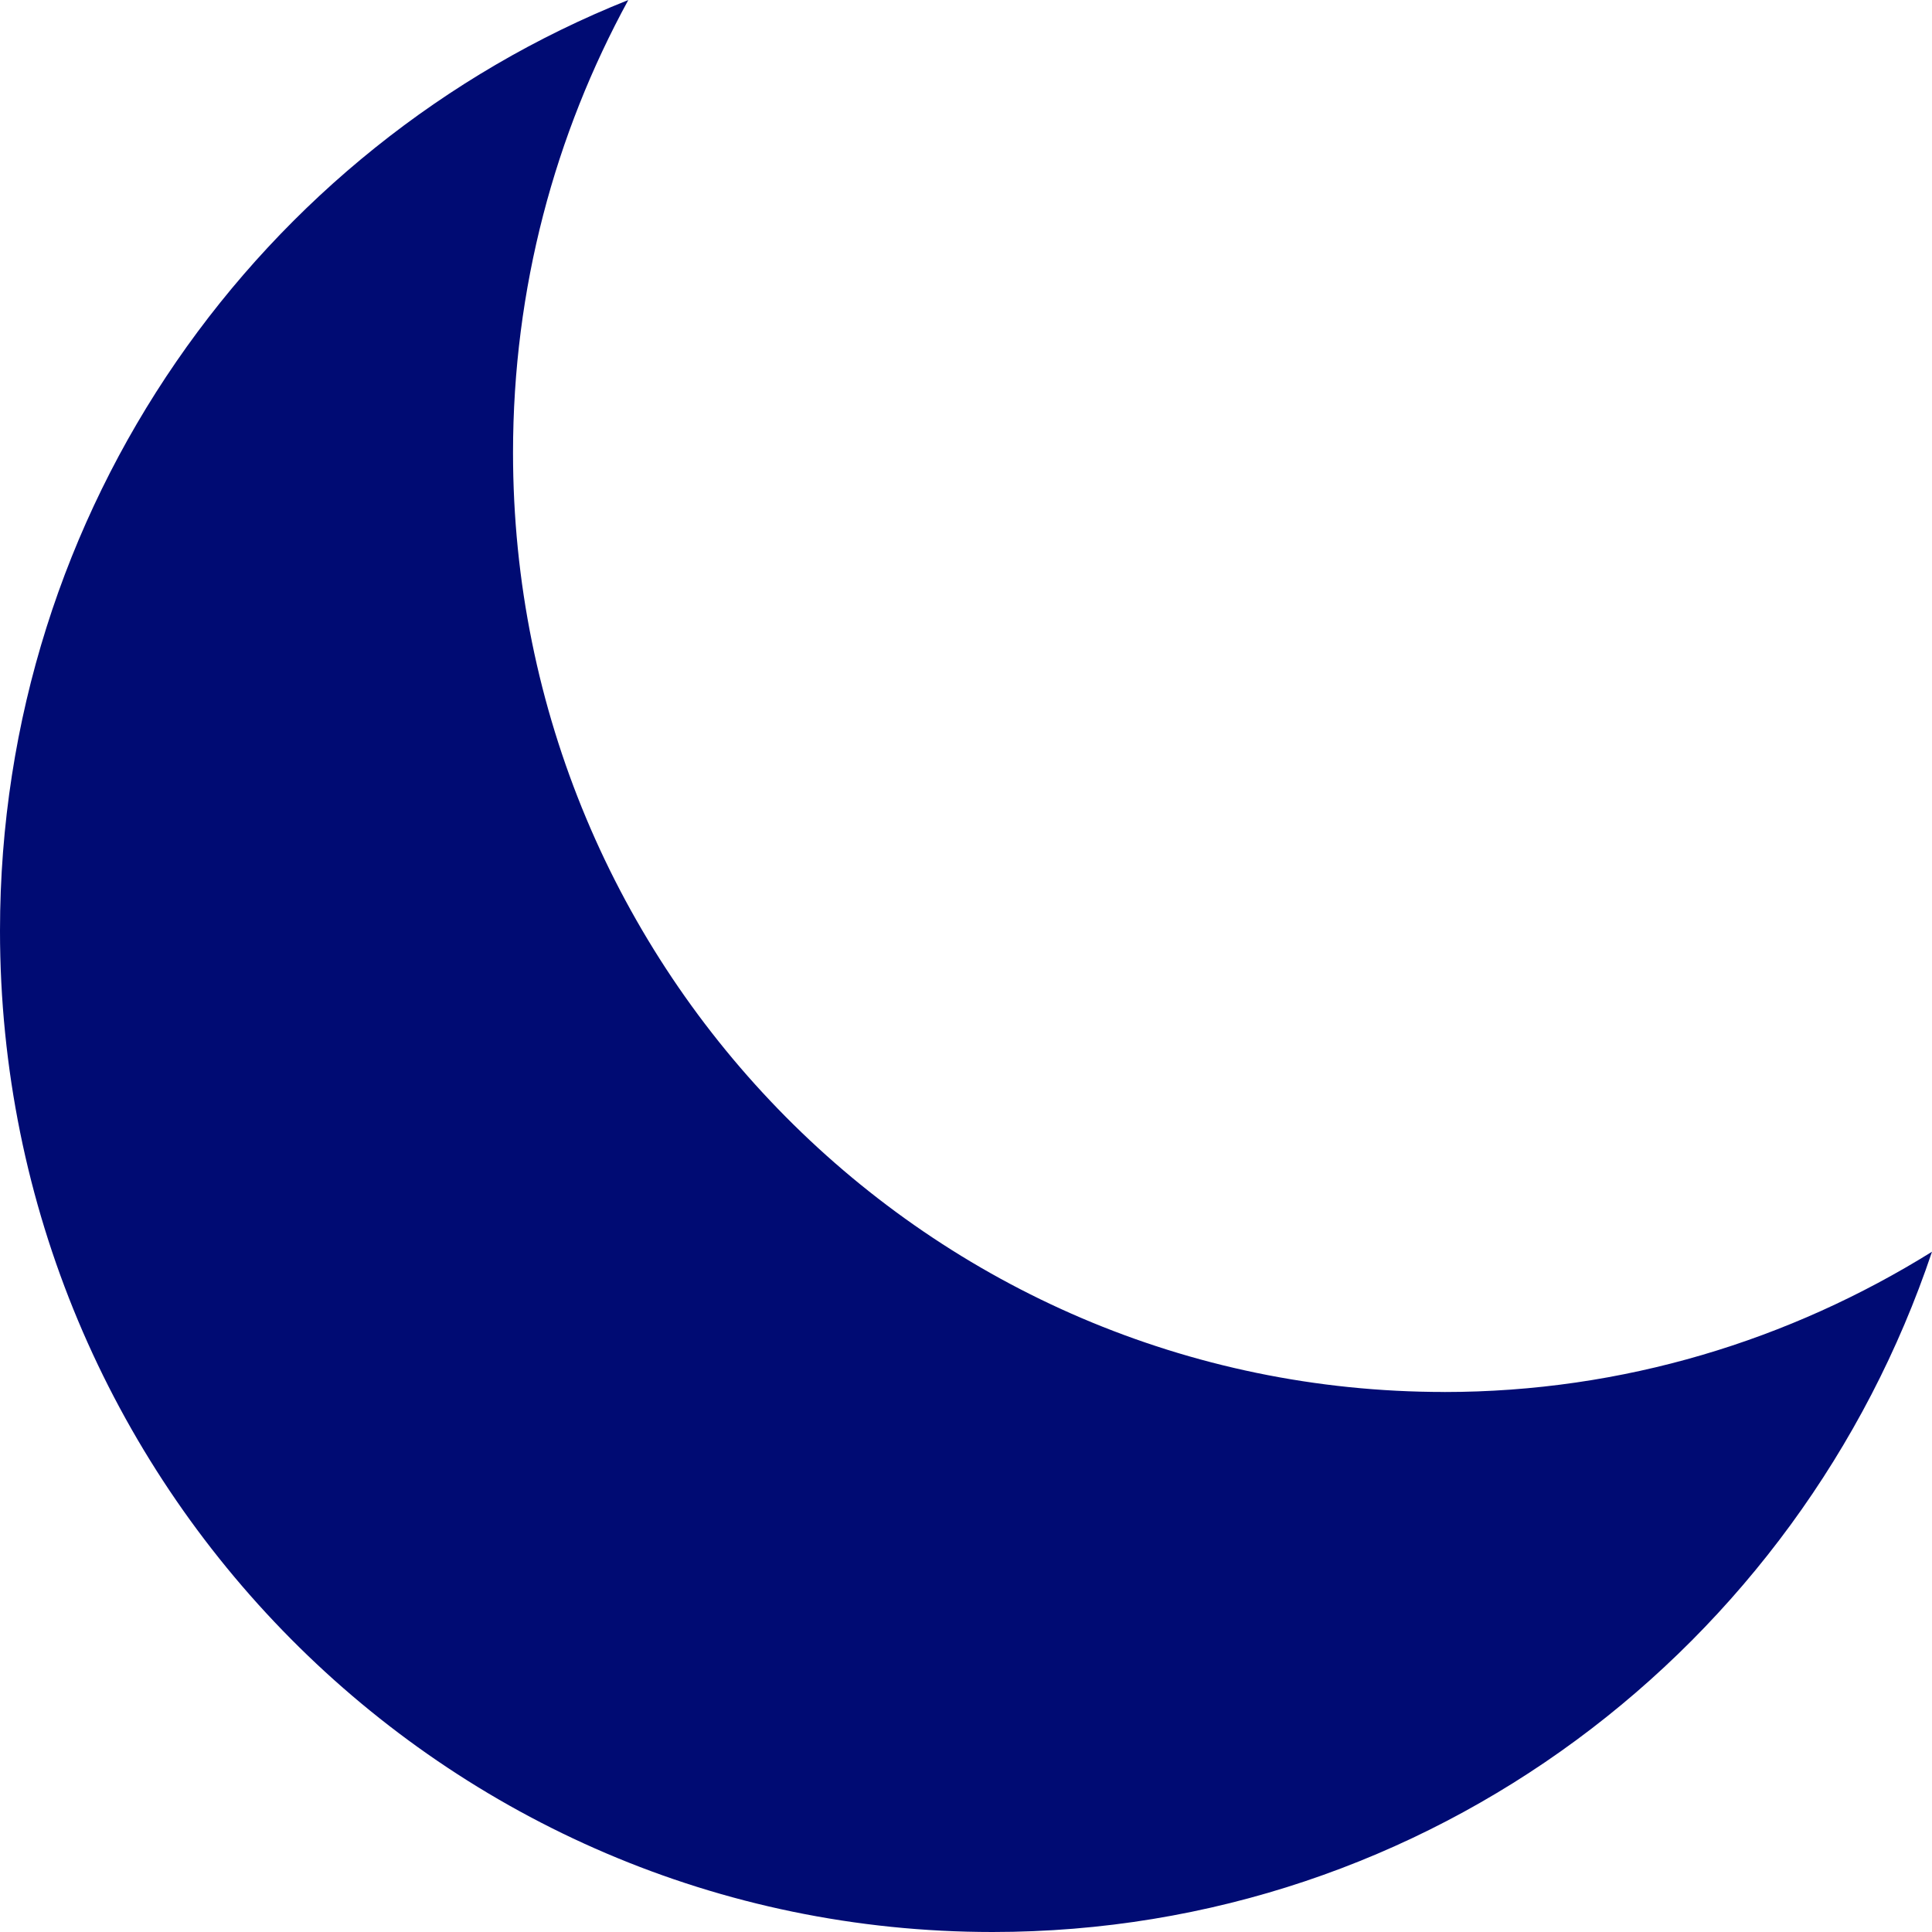 <svg viewBox="0 0 50 50" fill="none" xmlns="http://www.w3.org/2000/svg">
<path d="M37.376 36.024C24.066 36.024 13.277 25.141 13.277 11.714C13.277 7.465 14.362 3.476 16.261 0C6.743 3.796 0 13.138 0 24.088C0 38.398 11.5 50 25.686 50C36.99 50 46.566 42.625 50 32.395C46.326 34.681 42.011 36.025 37.376 36.025L37.376 36.024Z" fill="#000B73"/>
</svg>
